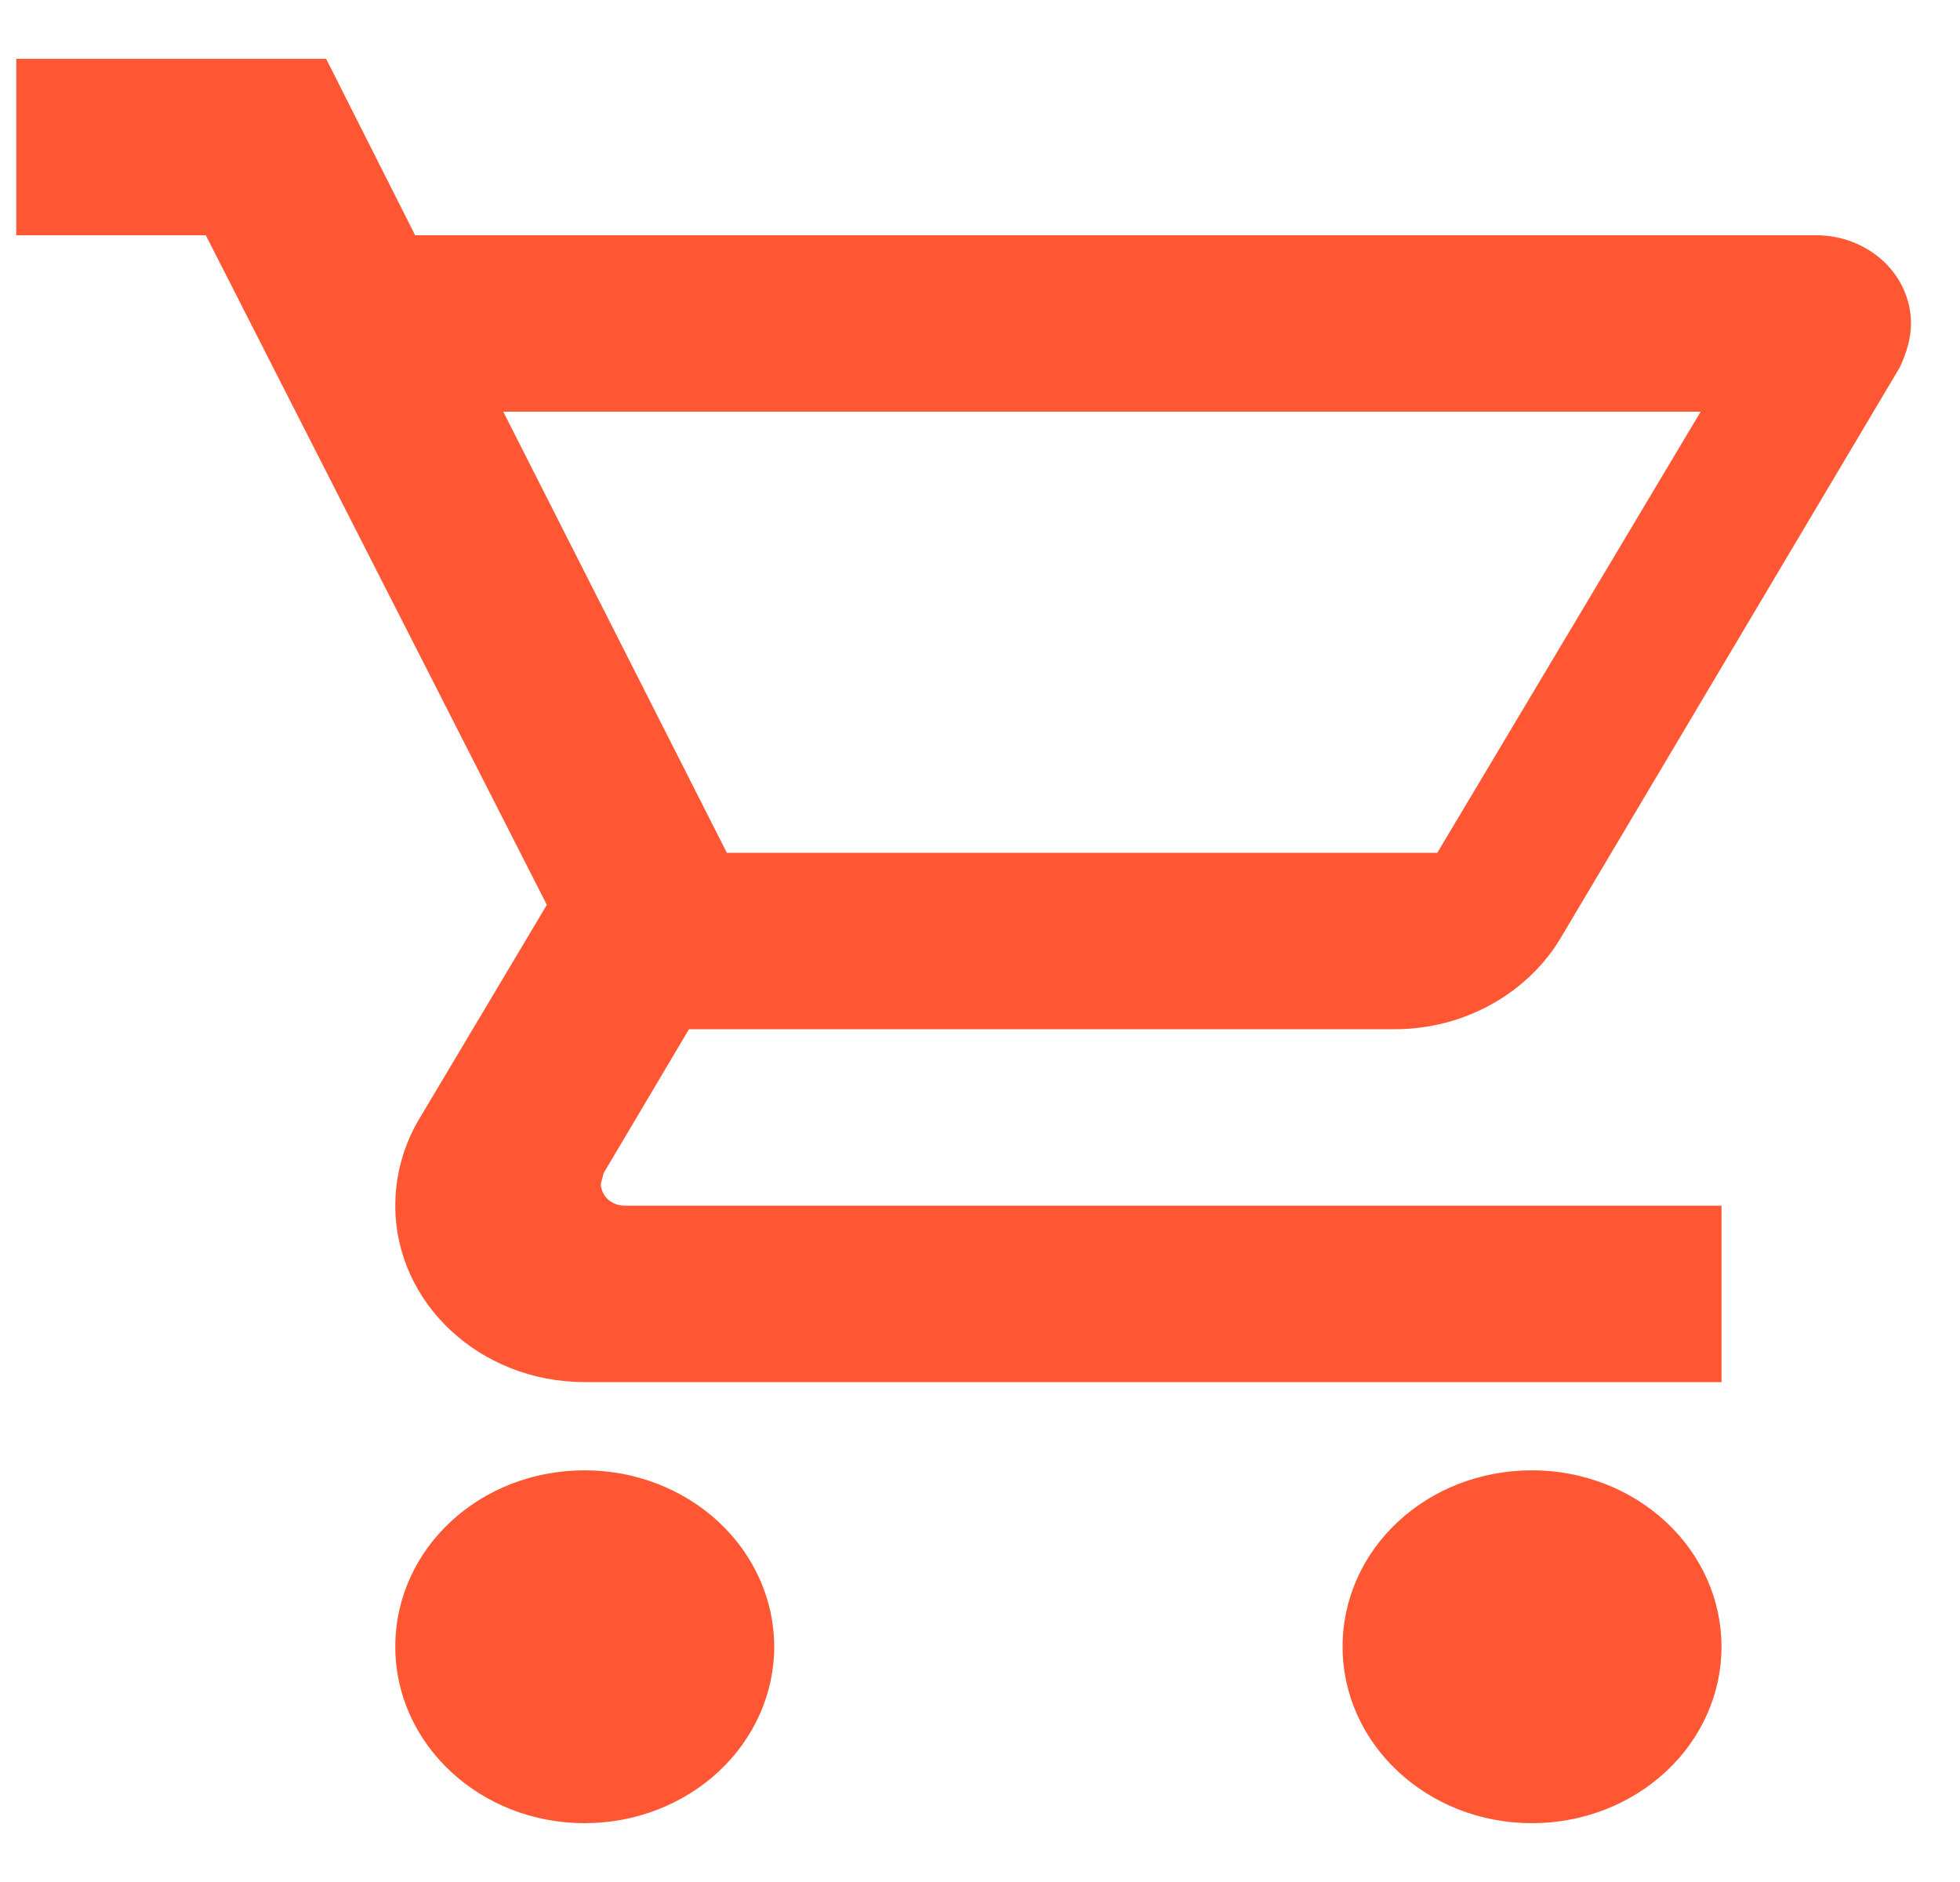 <svg width="25" height="24" viewBox="0 0 25 24" fill="none" xmlns="http://www.w3.org/2000/svg">
    <path d="M19.542 18.75C20.183 18.75 20.797 18.987 21.25 19.409C21.704 19.831 21.958 20.403 21.958 21C21.958 21.597 21.704 22.169 21.25 22.591C20.797 23.013 20.183 23.25 19.542 23.25C18.2 23.25 17.125 22.238 17.125 21C17.125 19.751 18.2 18.75 19.542 18.75ZM0.208 0.75H4.16L5.295 3H23.167C23.487 3 23.794 3.119 24.021 3.329C24.248 3.54 24.375 3.827 24.375 4.125C24.375 4.316 24.315 4.508 24.23 4.688L19.904 11.966C19.493 12.652 18.696 13.125 17.79 13.125H8.788L7.7 14.959L7.664 15.094C7.664 15.168 7.696 15.24 7.752 15.293C7.809 15.345 7.886 15.375 7.966 15.375H21.958V17.625H7.458C6.117 17.625 5.042 16.613 5.042 15.375C5.042 14.981 5.15 14.61 5.332 14.295L6.975 11.539L2.625 3H0.208V0.75ZM7.458 18.75C8.099 18.75 8.714 18.987 9.167 19.409C9.62 19.831 9.875 20.403 9.875 21C9.875 21.597 9.62 22.169 9.167 22.591C8.714 23.013 8.099 23.25 7.458 23.25C6.117 23.25 5.042 22.238 5.042 21C5.042 19.751 6.117 18.75 7.458 18.75ZM18.333 10.875L21.692 5.25H6.419L9.271 10.875H18.333Z" fill="#FF5733" />
</svg>
    
